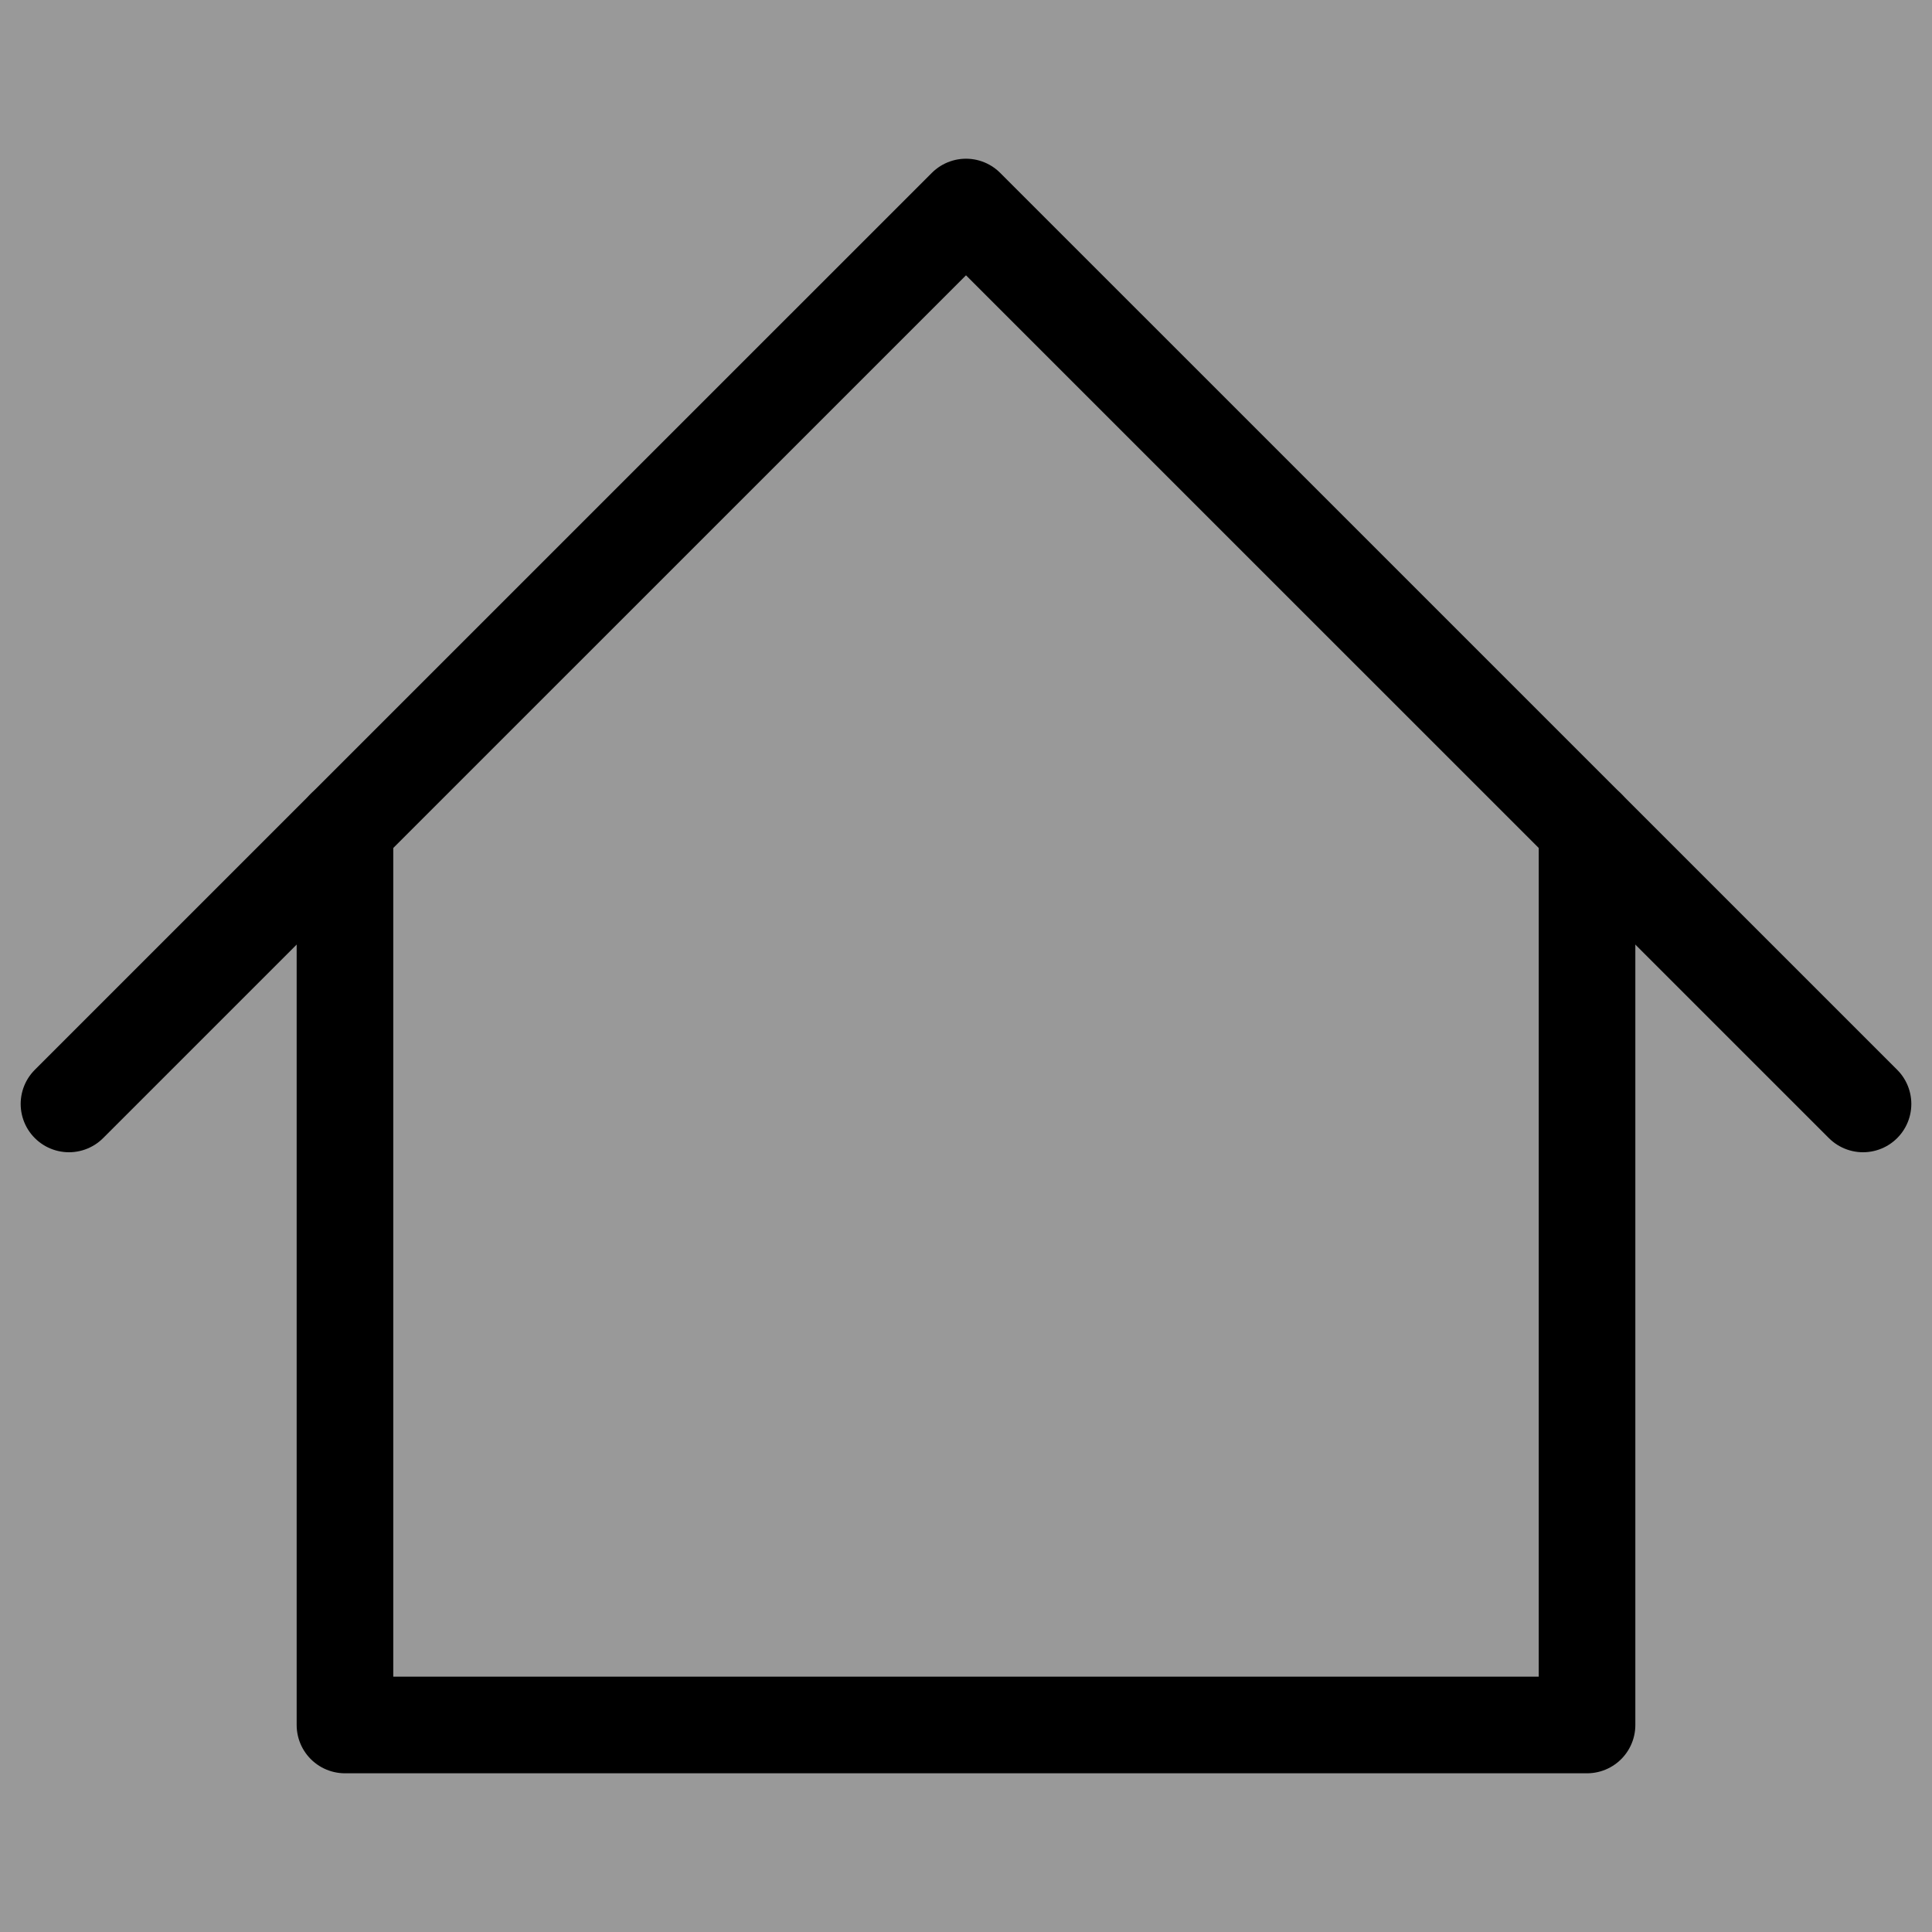 <svg width="20" height="20" viewBox="0 0 20 20" fill="none" xmlns="http://www.w3.org/2000/svg">
<rect x="0" y="0" width="20" height="20" fill="#808080" stroke="none"/>
<rect width="20" height="20" fill="white" fill-opacity="0.2"/>
<path d="M0.714 11.428L10 2.143L19.286 11.428" stroke="black" stroke-linecap="round" stroke-linejoin="round"/>
<path d="M3.571 8.571V17.857H16.429V8.571" stroke="black" stroke-linecap="round" stroke-linejoin="round"/>
</svg>
